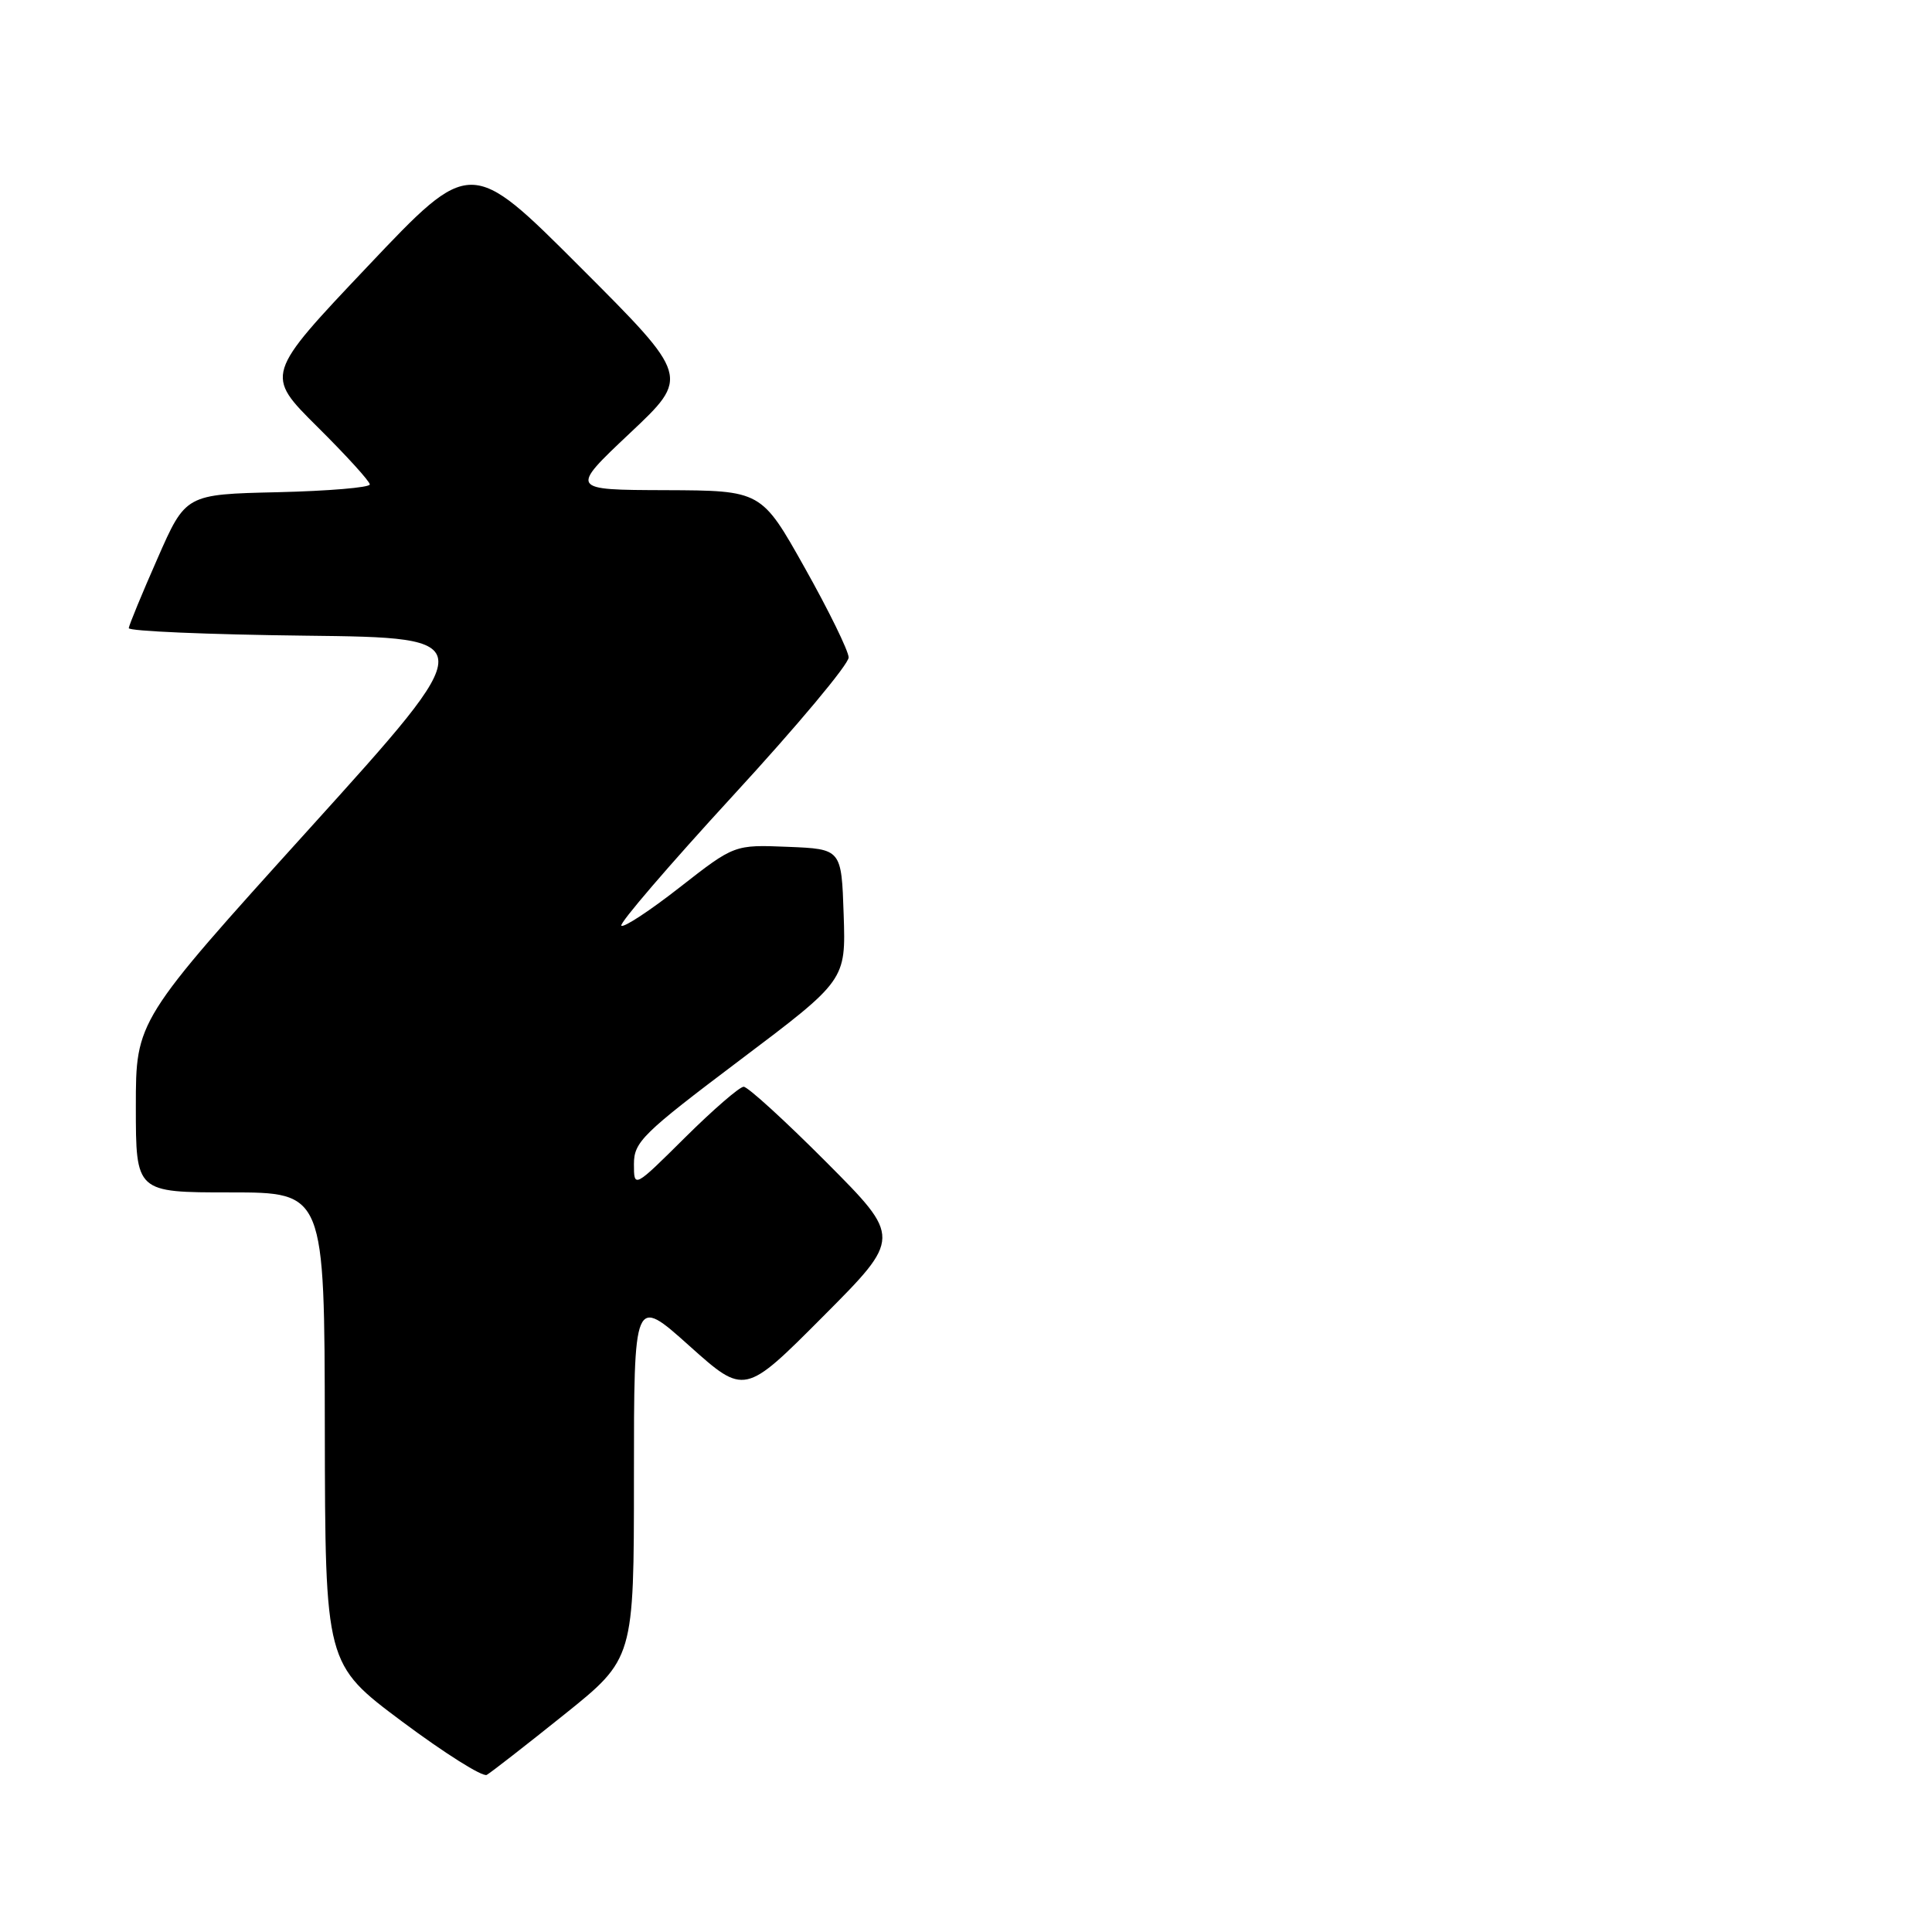 <?xml version="1.0" encoding="UTF-8" standalone="no"?>
<!DOCTYPE svg PUBLIC "-//W3C//DTD SVG 1.1//EN" "http://www.w3.org/Graphics/SVG/1.1/DTD/svg11.dtd" >
<svg xmlns="http://www.w3.org/2000/svg" xmlns:xlink="http://www.w3.org/1999/xlink" version="1.1" viewBox="0 0 256 256">
 <g >
 <path fill="currentColor"
d=" M 74.75 227.20 C 84.00 219.78 84.00 219.78 84.00 195.77 C 84.00 171.75 84.00 171.75 91.33 178.32 C 98.66 184.88 98.66 184.88 109.06 174.44 C 119.46 164.00 119.46 164.00 109.50 154.00 C 104.02 148.50 99.09 144.00 98.54 144.00 C 98.00 144.00 94.50 147.03 90.78 150.72 C 84.00 157.45 84.00 157.45 84.00 154.25 C 84.00 151.31 85.12 150.21 98.04 140.47 C 112.08 129.89 112.08 129.89 111.79 121.19 C 111.50 112.50 111.50 112.50 104.40 112.21 C 97.31 111.92 97.31 111.92 90.09 117.56 C 86.12 120.67 82.63 122.96 82.33 122.66 C 82.03 122.36 88.70 114.60 97.14 105.41 C 105.59 96.23 112.48 87.99 112.45 87.11 C 112.42 86.22 109.81 80.89 106.64 75.25 C 100.89 65.00 100.89 65.00 88.19 64.95 C 75.50 64.91 75.50 64.91 83.45 57.41 C 91.41 49.92 91.41 49.92 76.89 35.40 C 62.37 20.87 62.37 20.87 48.74 35.27 C 35.11 49.66 35.11 49.66 42.05 56.55 C 45.87 60.34 49.00 63.78 49.00 64.19 C 49.00 64.60 43.51 65.06 36.80 65.22 C 24.60 65.50 24.60 65.50 20.87 74.00 C 18.81 78.67 17.10 82.83 17.06 83.23 C 17.03 83.63 27.55 84.08 40.44 84.23 C 63.88 84.50 63.88 84.50 40.94 109.87 C 18.00 135.24 18.00 135.24 18.00 146.62 C 18.00 158.00 18.00 158.00 30.50 158.00 C 43.00 158.00 43.00 158.00 43.04 189.25 C 43.09 220.50 43.09 220.50 53.29 228.12 C 58.91 232.31 63.95 235.49 64.50 235.18 C 65.05 234.87 69.66 231.28 74.75 227.20 Z "/>
</g>
</svg>